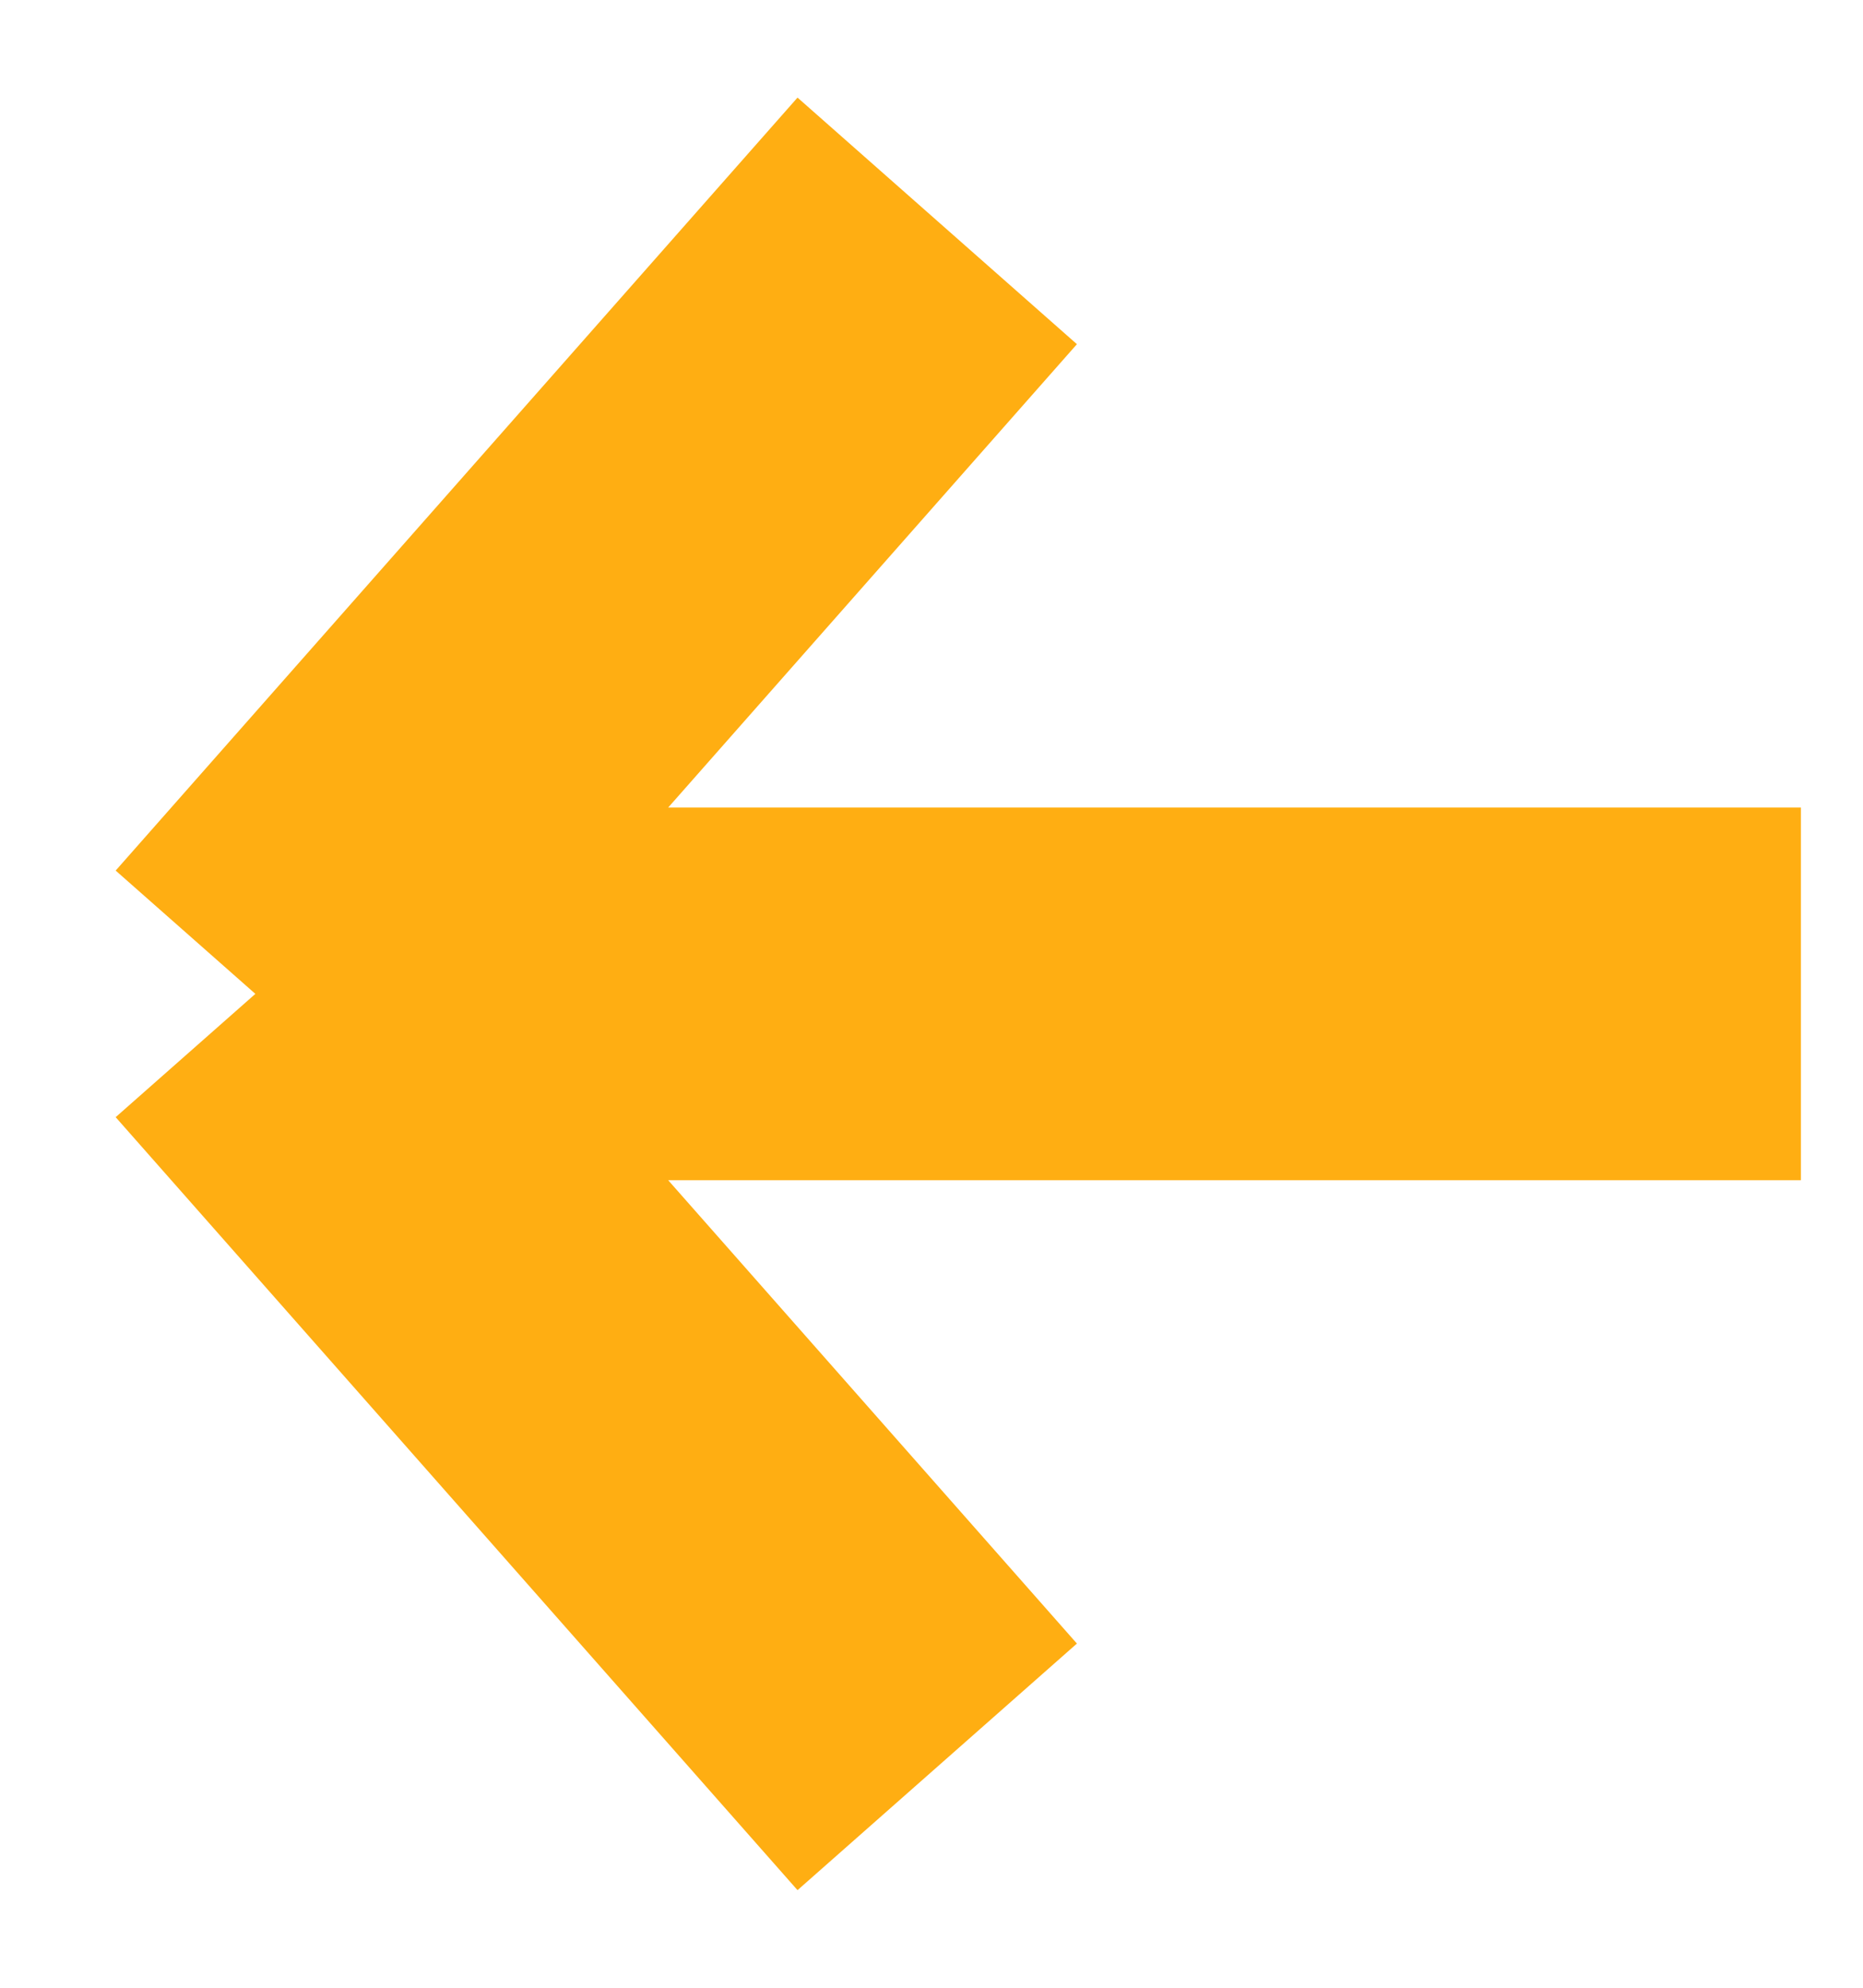 <svg width="15" height="16" viewBox="0 0 15 16" fill="none" xmlns="http://www.w3.org/2000/svg">
<path d="M7.546 1.778L2.056 8M7.546 14.222L2.056 8M2.056 8L14.5 8" stroke="#FFAE12" stroke-width="3"/>
</svg>

